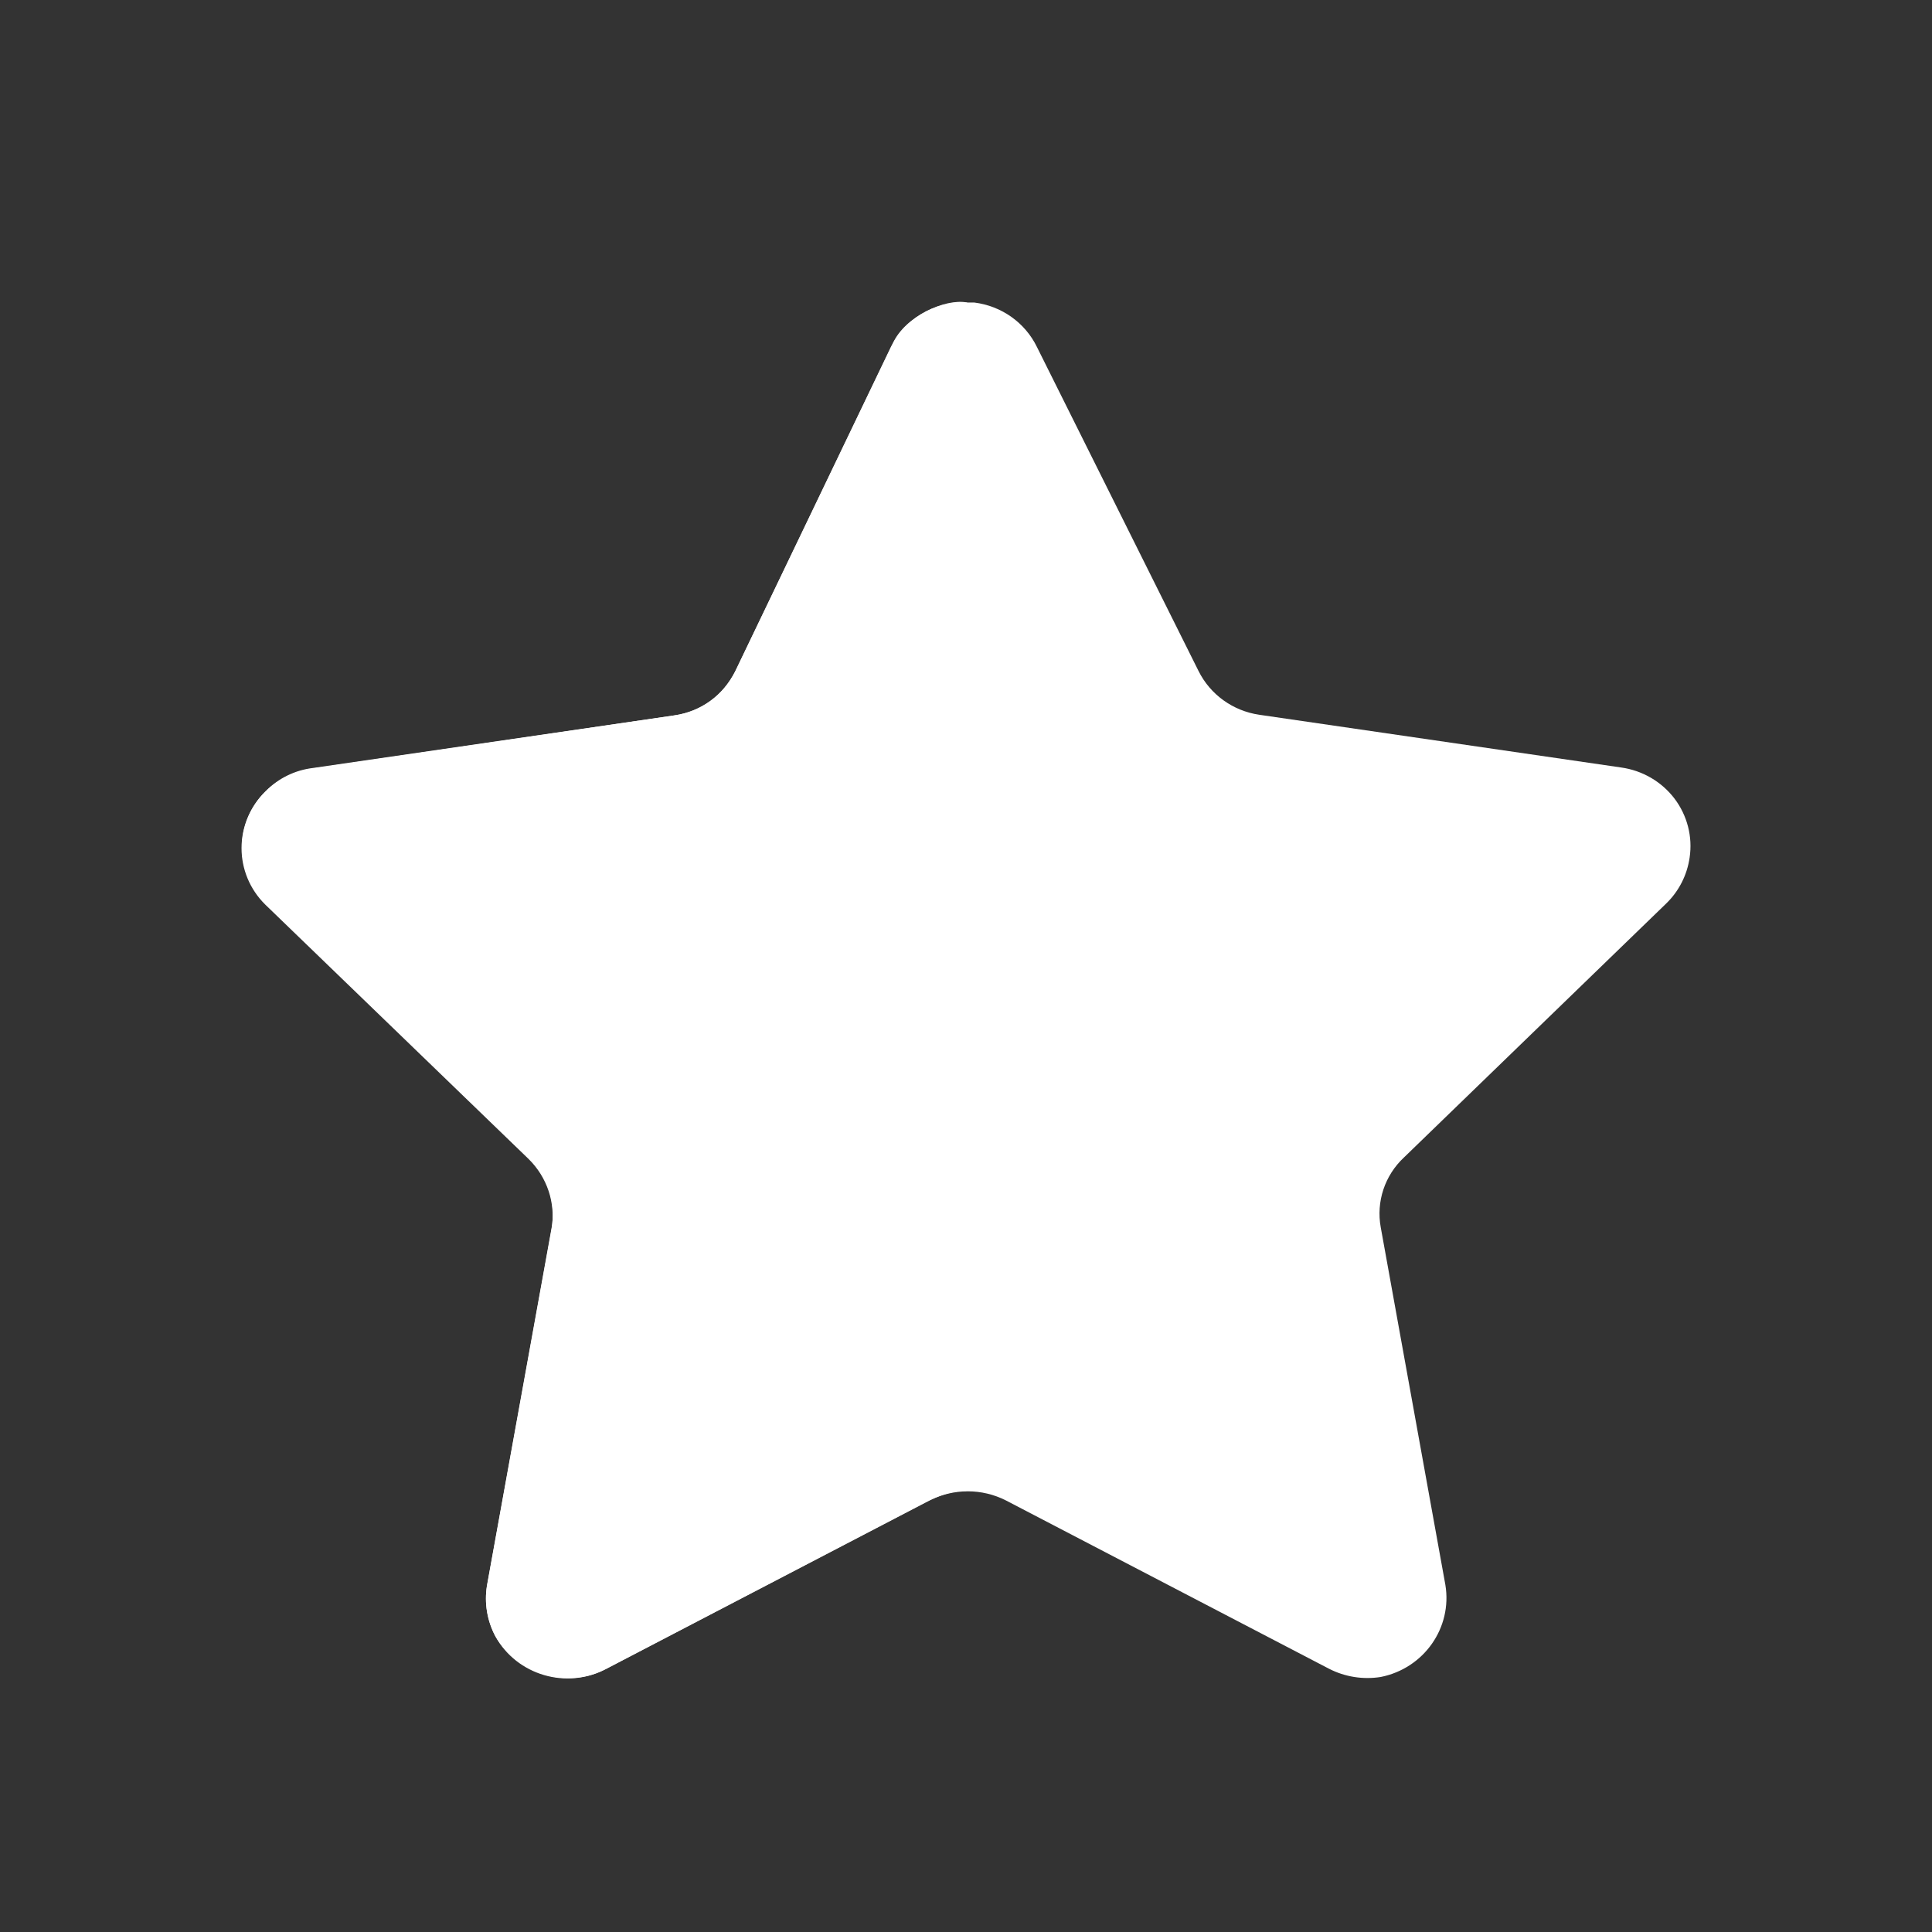 <svg width="24" height="24" viewBox="0 0 24 24" fill="none" xmlns="http://www.w3.org/2000/svg">
<rect x="0" y="0" width="24" height="24" fill="#333333" stroke="none"/>
<path d="M12.881 4.31L14.888 8.334C15.033 8.627 15.315 8.831 15.643 8.879L20.138 9.534C20.403 9.571 20.641 9.71 20.801 9.92C20.96 10.13 21.028 10.394 20.989 10.654C20.958 10.869 20.857 11.069 20.7 11.222L17.441 14.378C17.202 14.601 17.094 14.927 17.152 15.246L17.955 19.688C18.043 20.22 17.689 20.725 17.152 20.832C16.932 20.867 16.707 20.831 16.51 20.73L12.496 18.639C12.198 18.488 11.846 18.488 11.548 18.639L7.534 20.73C7.04 20.992 6.422 20.812 6.154 20.327C6.052 20.133 6.015 19.912 6.049 19.696L6.852 15.254C6.91 14.935 6.802 14.609 6.563 14.386L3.304 11.23C3.112 11.045 3.005 10.792 3.005 10.528C3.005 10.264 3.112 10.011 3.304 9.825C3.458 9.669 3.662 9.568 3.882 9.541L8.377 8.887C8.705 8.839 8.987 8.635 9.132 8.342L11.067 4.31C11.236 3.966 11.593 3.751 11.982 3.758H12.102C12.441 3.8 12.734 4.008 12.881 4.31Z" fill="white"/>
<path d="M12.006 18.52C11.83 18.519 11.665 18.577 11.508 18.656L7.507 20.742C7.027 20.984 6.418 20.789 6.154 20.327C6.051 20.136 6.015 19.917 6.049 19.704L6.852 15.27C6.906 14.949 6.798 14.623 6.563 14.394L3.296 11.238C2.902 10.85 2.902 10.222 3.296 9.833C3.45 9.681 3.65 9.582 3.866 9.549L8.377 8.887C8.725 8.836 8.974 8.644 9.132 8.342L11.092 4.264C11.241 3.932 11.743 3.703 12.014 3.758C12.006 4.026 12.006 18.339 12.006 18.52Z" fill="white"/>
</svg>
